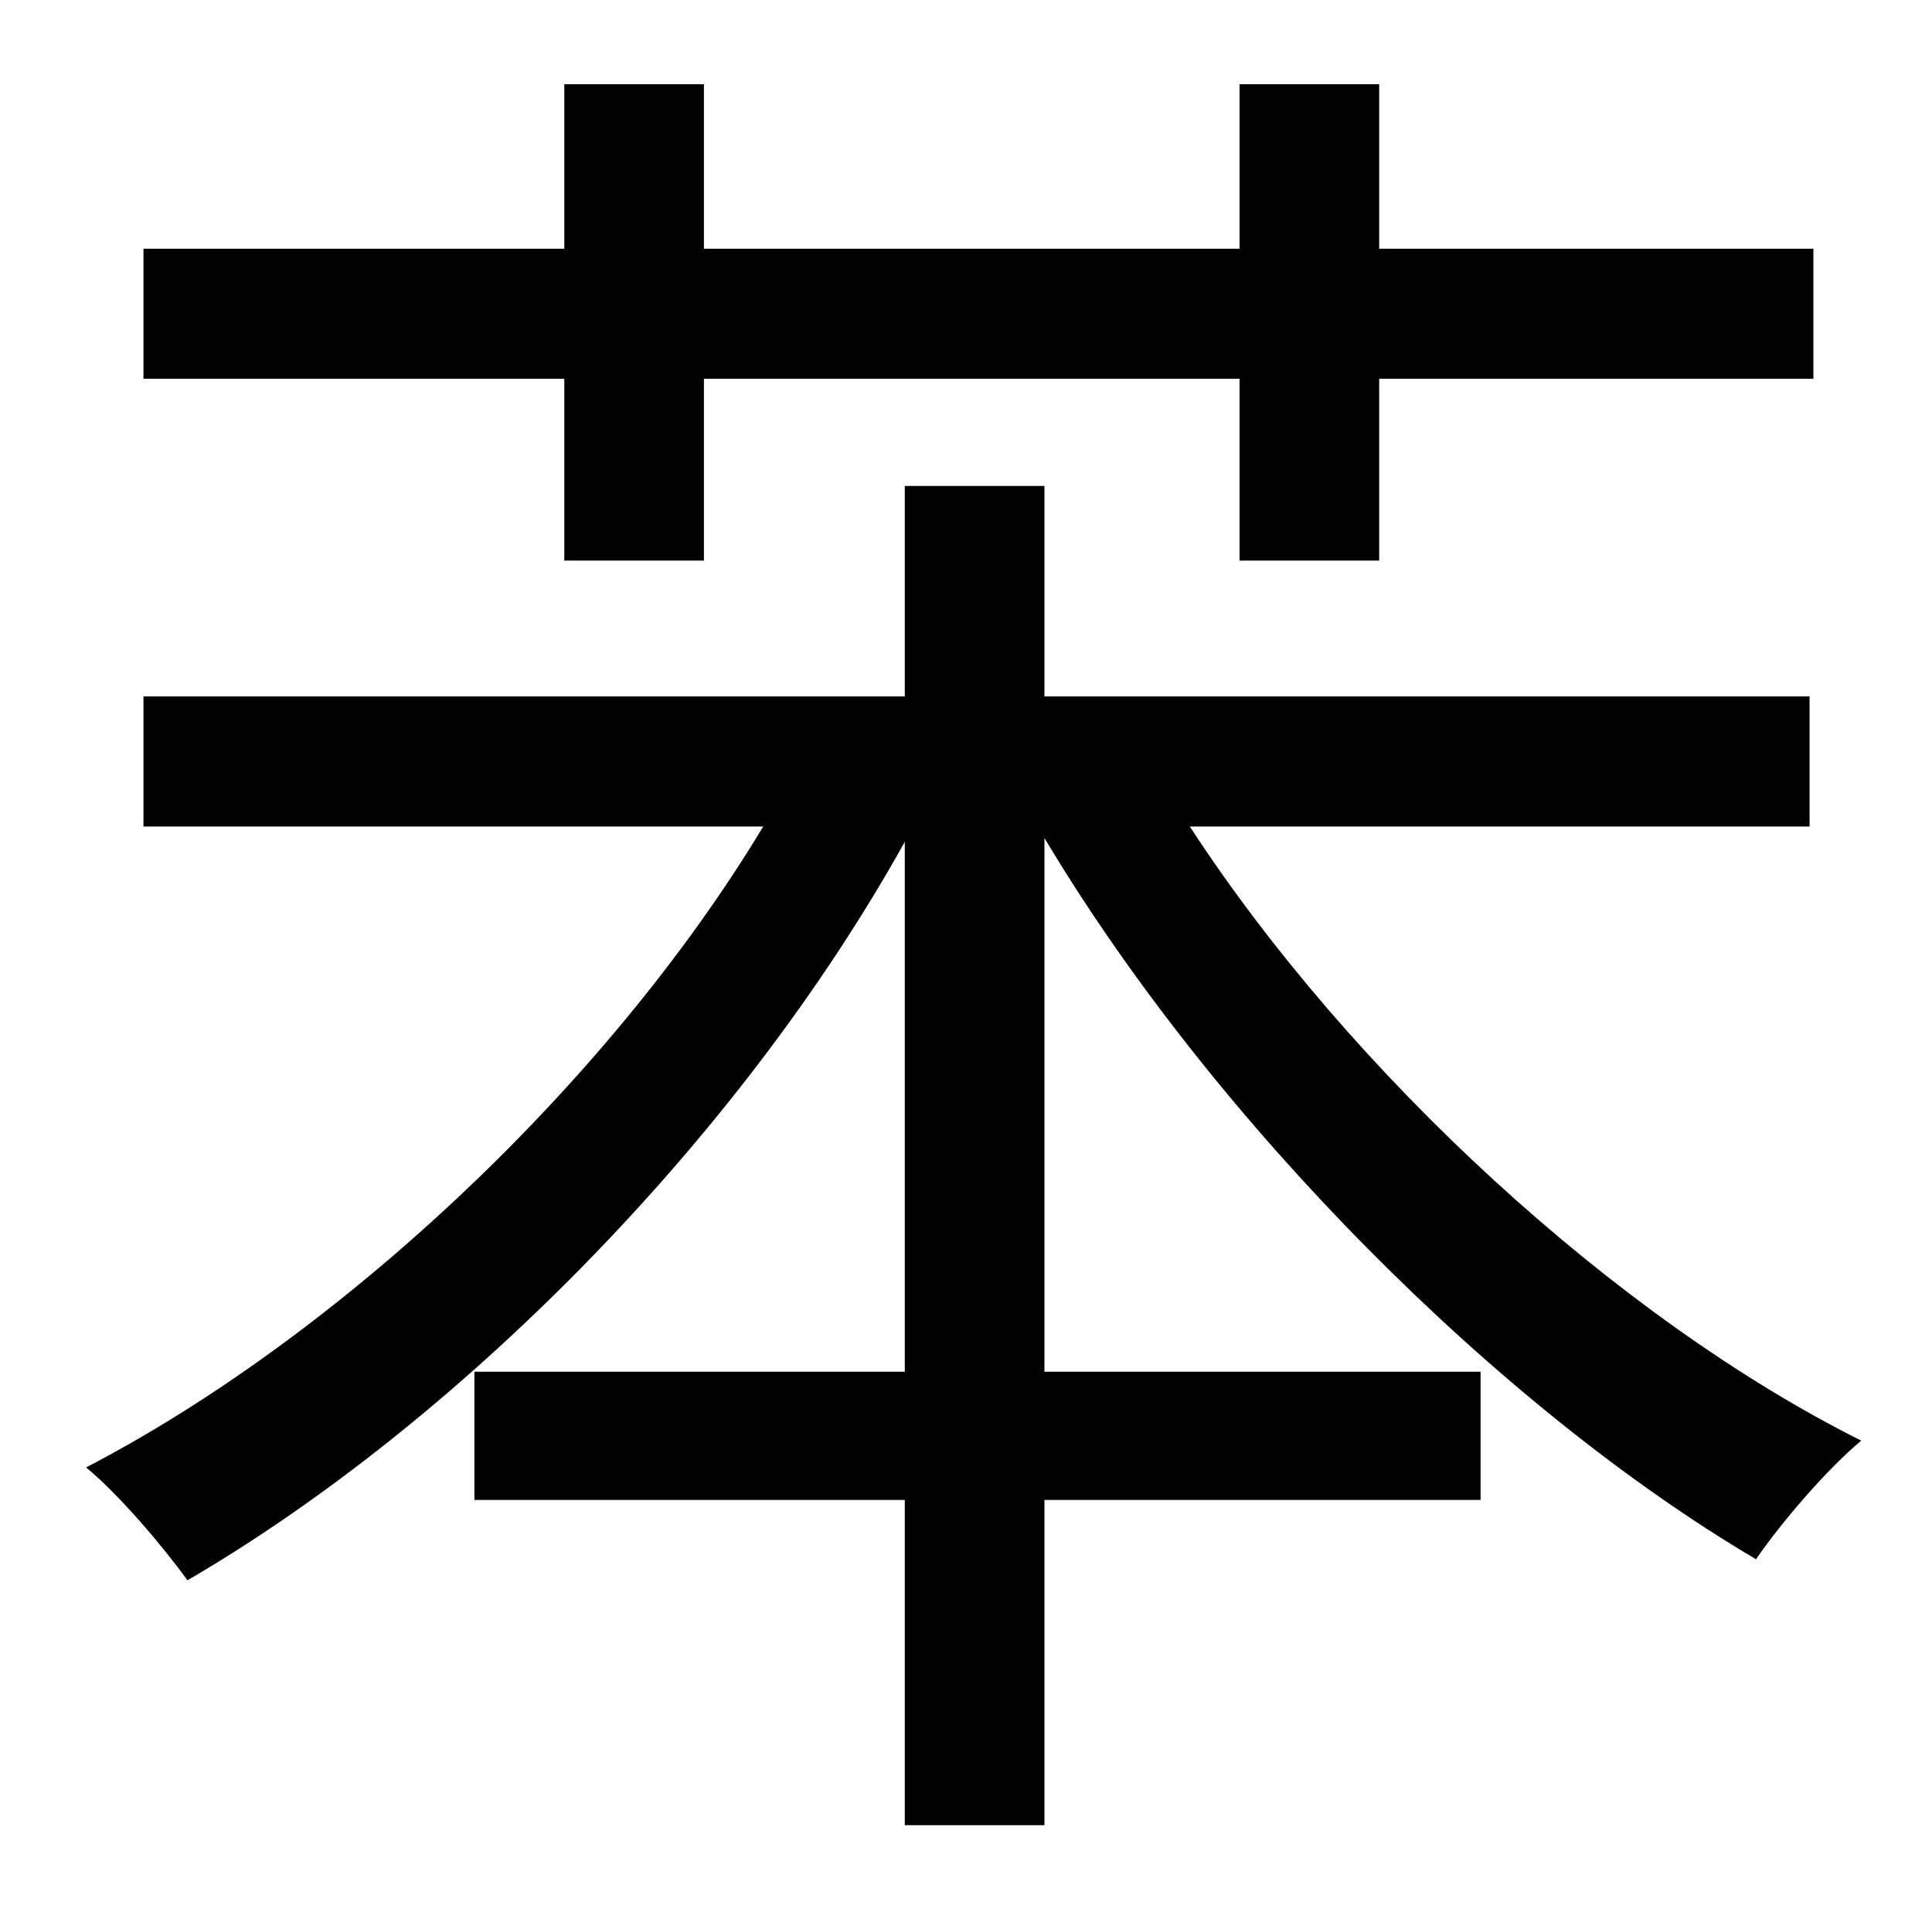 <?xml version="1.0" standalone="no"?>
<!DOCTYPE svg PUBLIC "-//W3C//DTD SVG 1.1//EN" "http://www.w3.org/Graphics/SVG/1.1/DTD/svg11.dtd" >
<svg xmlns="http://www.w3.org/2000/svg" xmlns:xlink="http://www.w3.org/1999/xlink" version="1.1" viewBox="-10 0 1010 1000">
   <path fill="currentColor"
d="M285 293v-95h-220v-68h220v-86h73v86h280v-86h73v86h227v68h-227v95h-73v-95h-280v95h-73zM936 432h-324c84 129 223 257 351 321c-18 15 -42 43 -55 62c-134 -79 -283 -228 -372 -377v279h228v67h-228v170h-73v-170h-225v-67h225v-277c-88 158 -236 305 -375 386
c-13 -18 -36 -45 -53 -59c131 -68 272 -199 354 -335h-324v-68h398v-110h73v110h400v68z" />
</svg>

